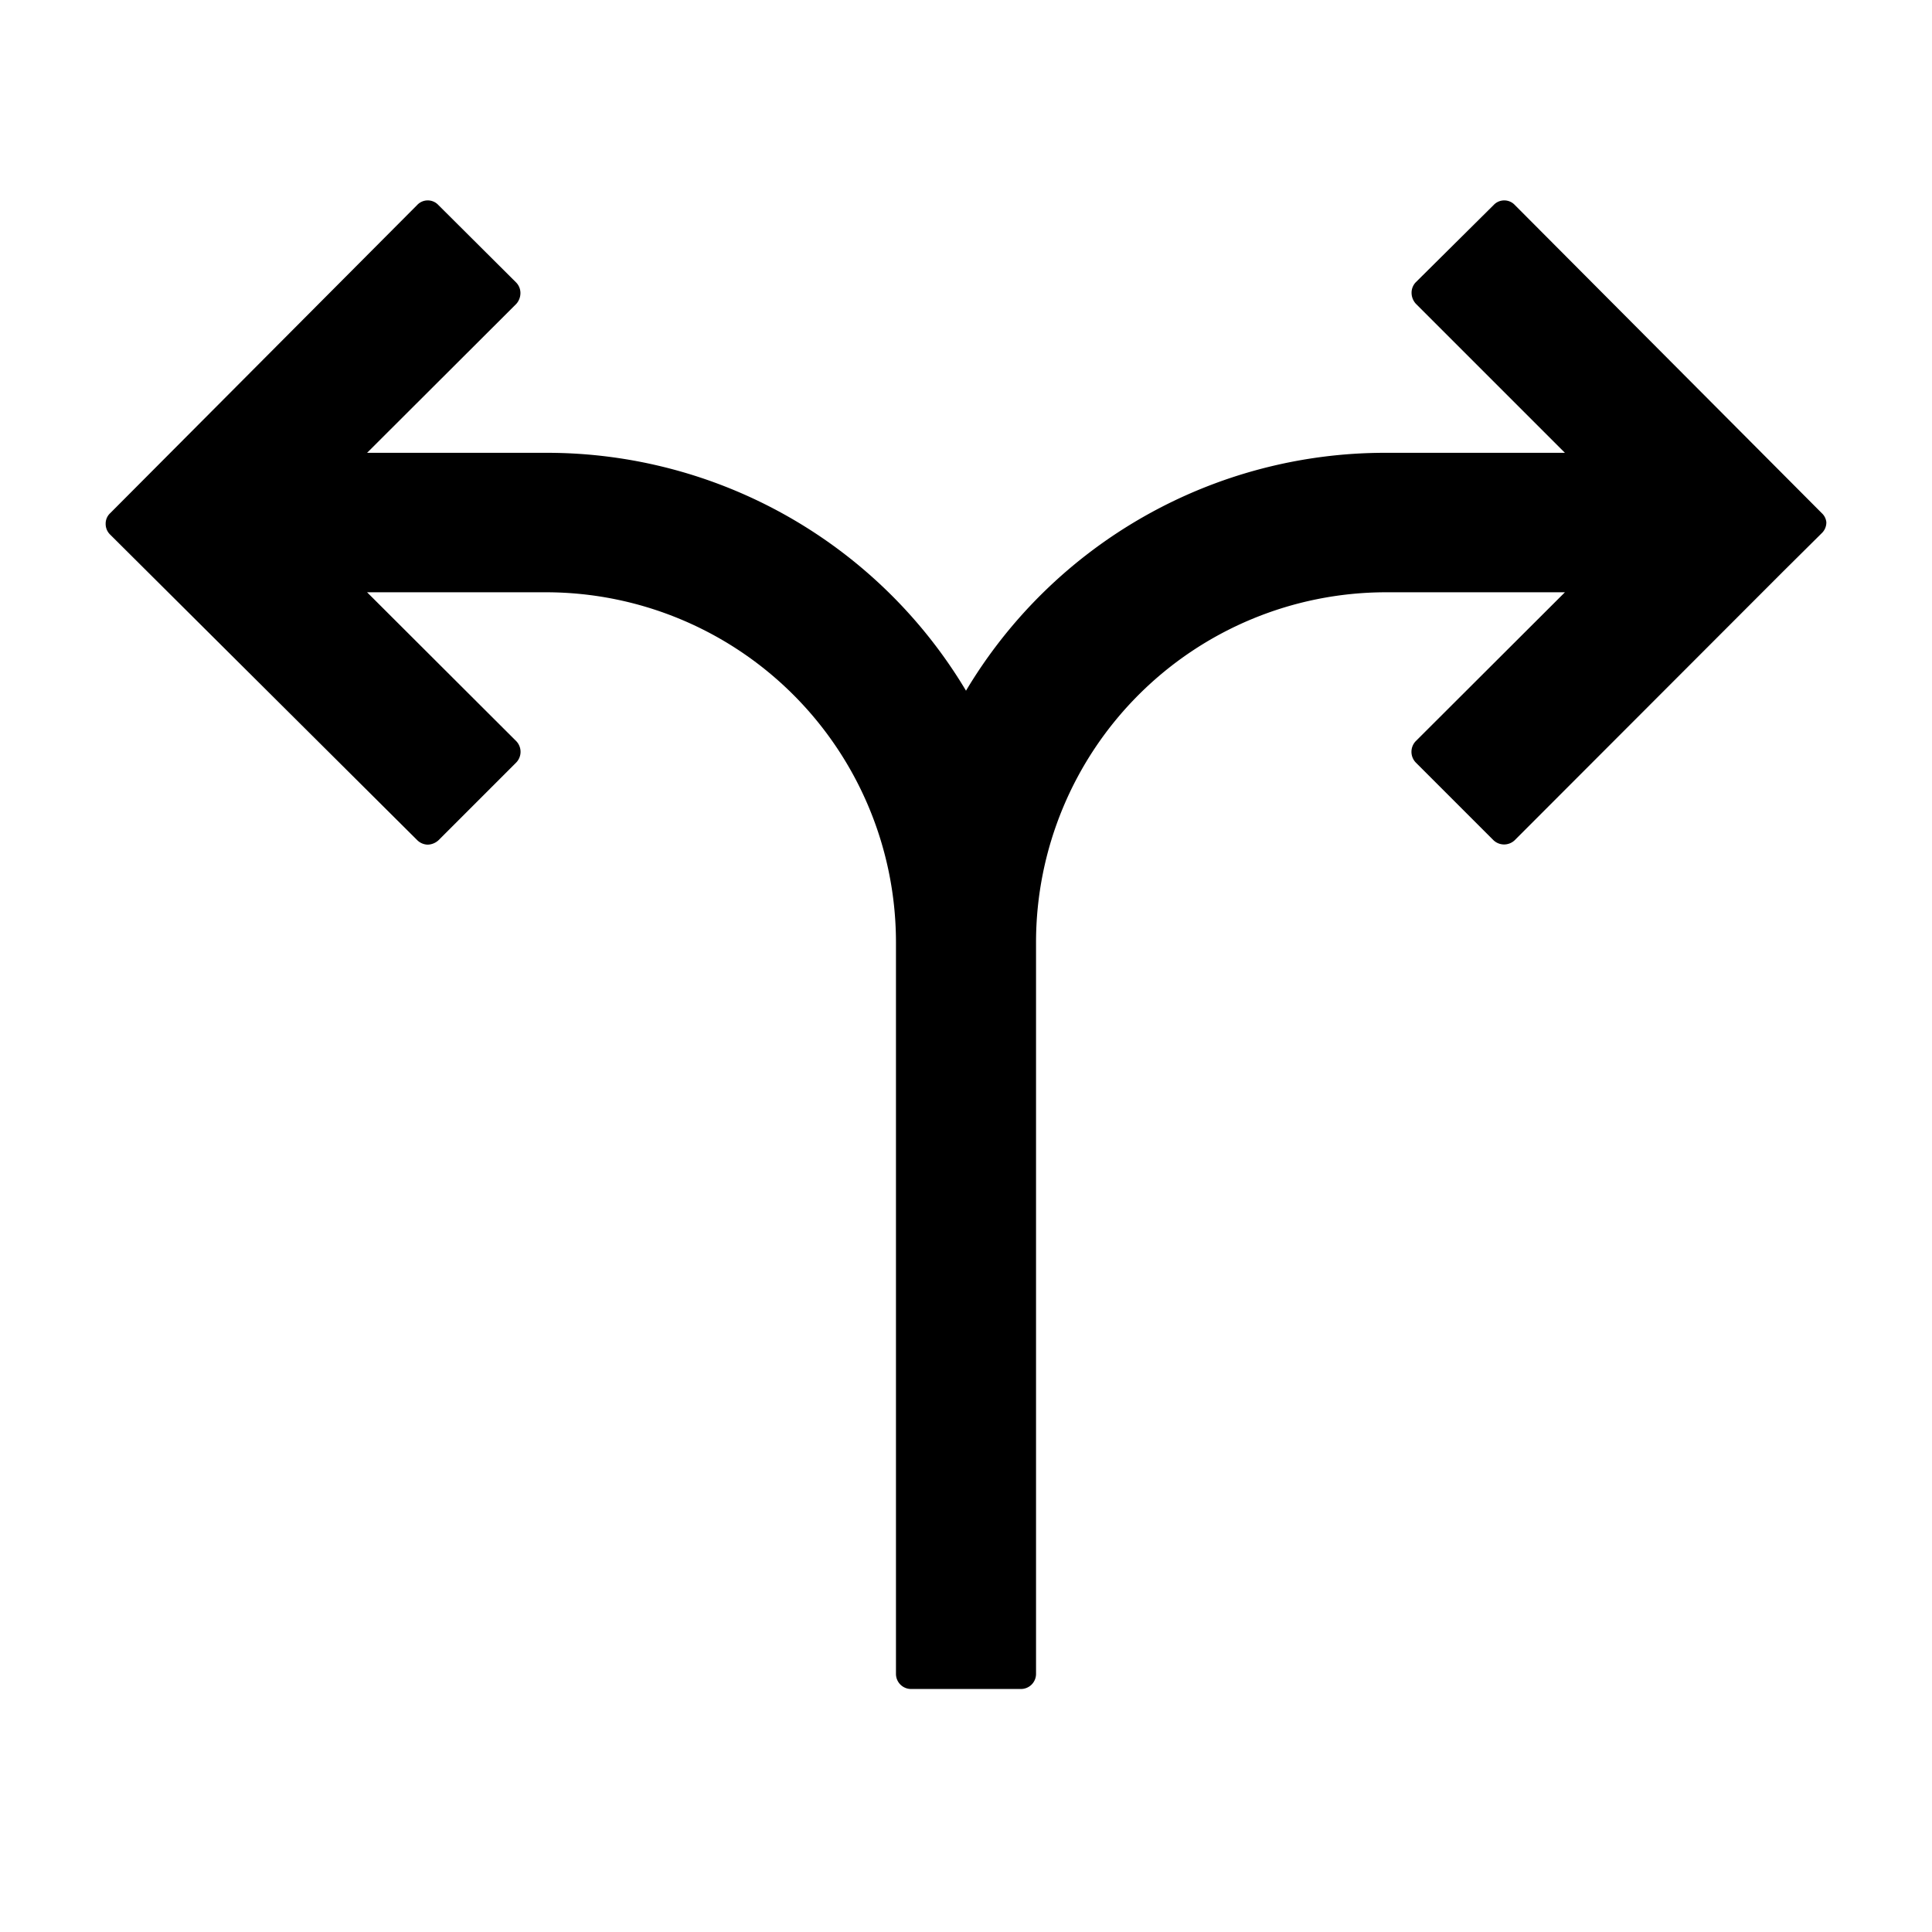 <?xml version="1.0" ?><svg viewBox="0 0 64 64" xmlns="http://www.w3.org/2000/svg"><g data-name="Layer 28" id="Layer_28"><path d="M60.35,17,50.18,6.79a.48.48,0,0,0-.7,0L46.9,9.35a.5.5,0,0,0-.14.35.54.54,0,0,0,.14.36L51.84,15H45.9A16.17,16.17,0,0,0,32,22.88,16.17,16.17,0,0,0,18.1,15H12.16l4.94-4.93a.54.54,0,0,0,.14-.36.5.5,0,0,0-.14-.35L14.52,6.79a.48.48,0,0,0-.7,0L3.65,17a.47.47,0,0,0-.15.35.49.49,0,0,0,.15.36L13.82,27.83a.51.51,0,0,0,.35.15.55.55,0,0,0,.36-.15l2.57-2.57a.51.51,0,0,0,0-.71l-4.94-4.93H18.1A11.6,11.6,0,0,1,29.68,31.21V55.45a.5.5,0,0,0,.5.5h3.64a.5.5,0,0,0,.5-.5V31.21A11.6,11.6,0,0,1,45.9,19.62h5.94L46.9,24.55a.51.51,0,0,0,0,.71l2.57,2.57a.51.51,0,0,0,.71,0l8.88-8.89,1.29-1.28a.49.49,0,0,0,.15-.36A.47.47,0,0,0,60.35,17Z"/></g></svg>